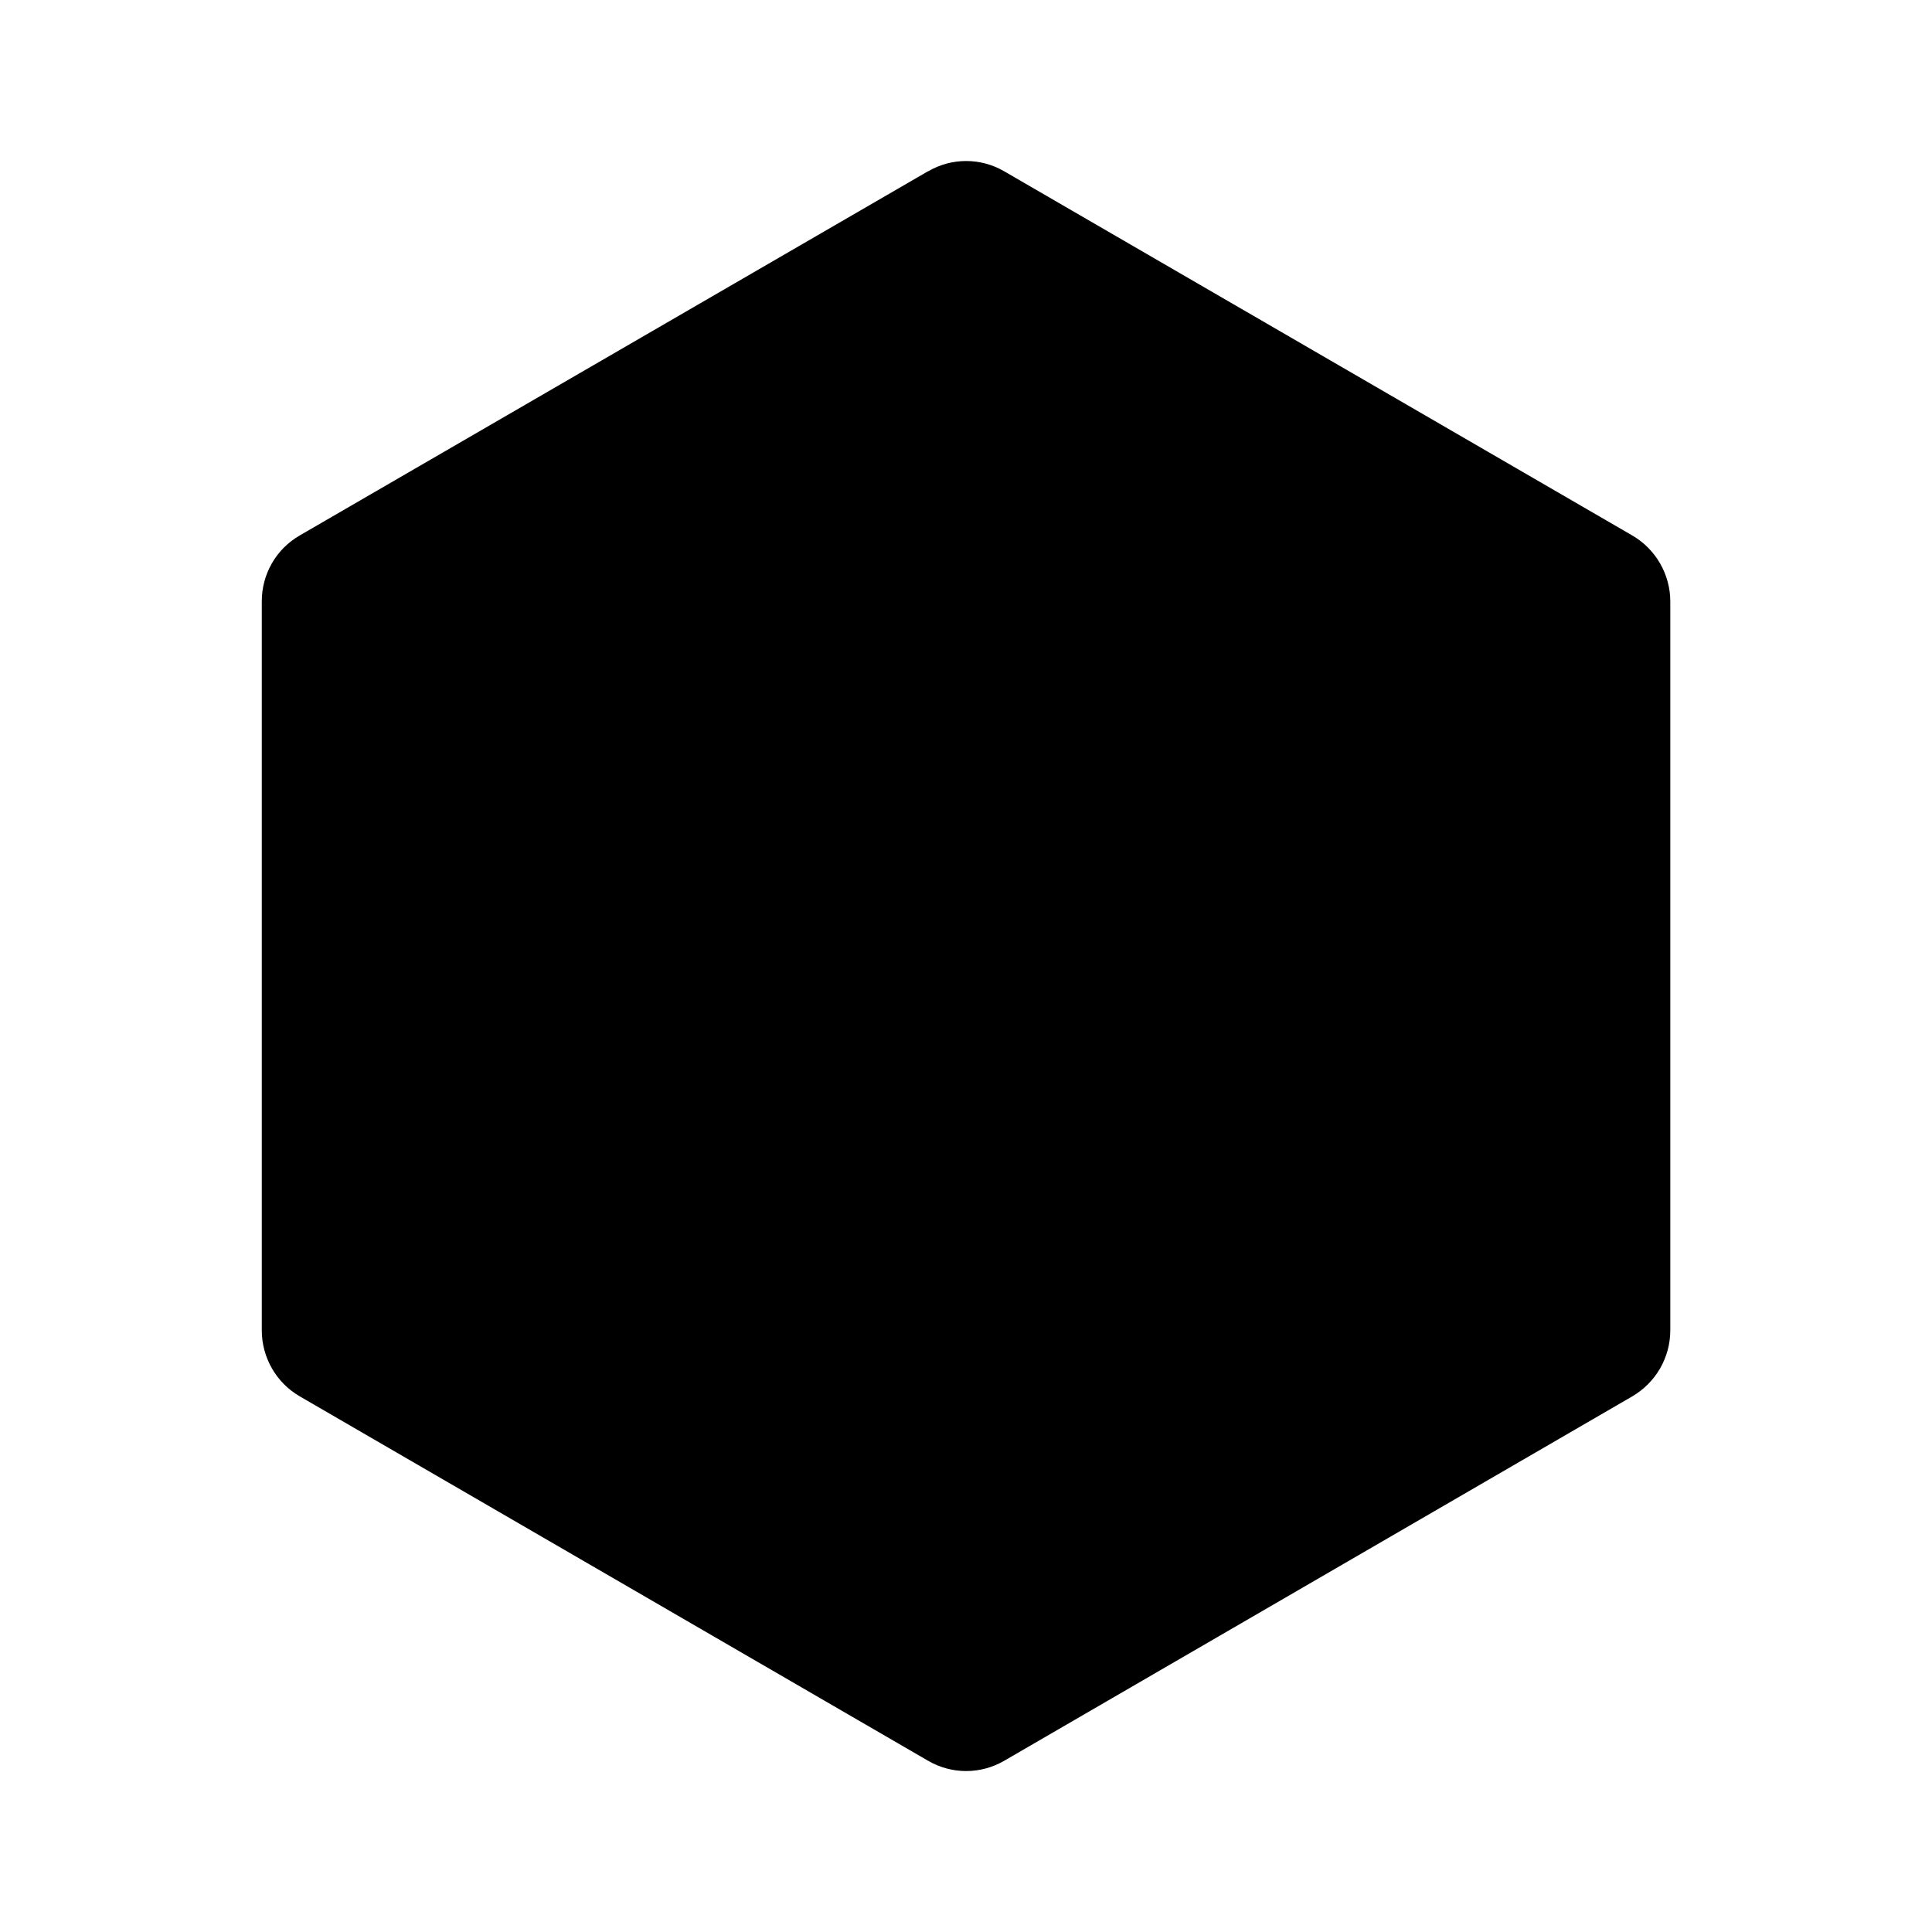 <svg version="1.1" id="master" xmlns="http://www.w3.org/2000/svg" xmlns:xlink="http://www.w3.org/1999/xlink" x="0px" y="0px" width="24px" height="24px" viewBox="0 0 24 24" enable-background="new 0 0 24 24" xml:space="preserve">
<rect fill="none" width="24" height="24"/>
<path d="M11.529,2.127L3.721,6.653c-0.292,0.169-0.47,0.481-0.469,0.819v9.054c0,0.337,0.179,0.65,0.47,0.819l7.809,4.529c0.292,0.169,0.649,0.169,0.942,0l7.804-4.528c0.292-0.171,0.471-0.481,0.472-0.818V7.472c0-0.336-0.18-0.65-0.472-0.82l-7.804-4.525c-0.292-0.169-0.651-0.169-0.941,0"/>
</svg>
